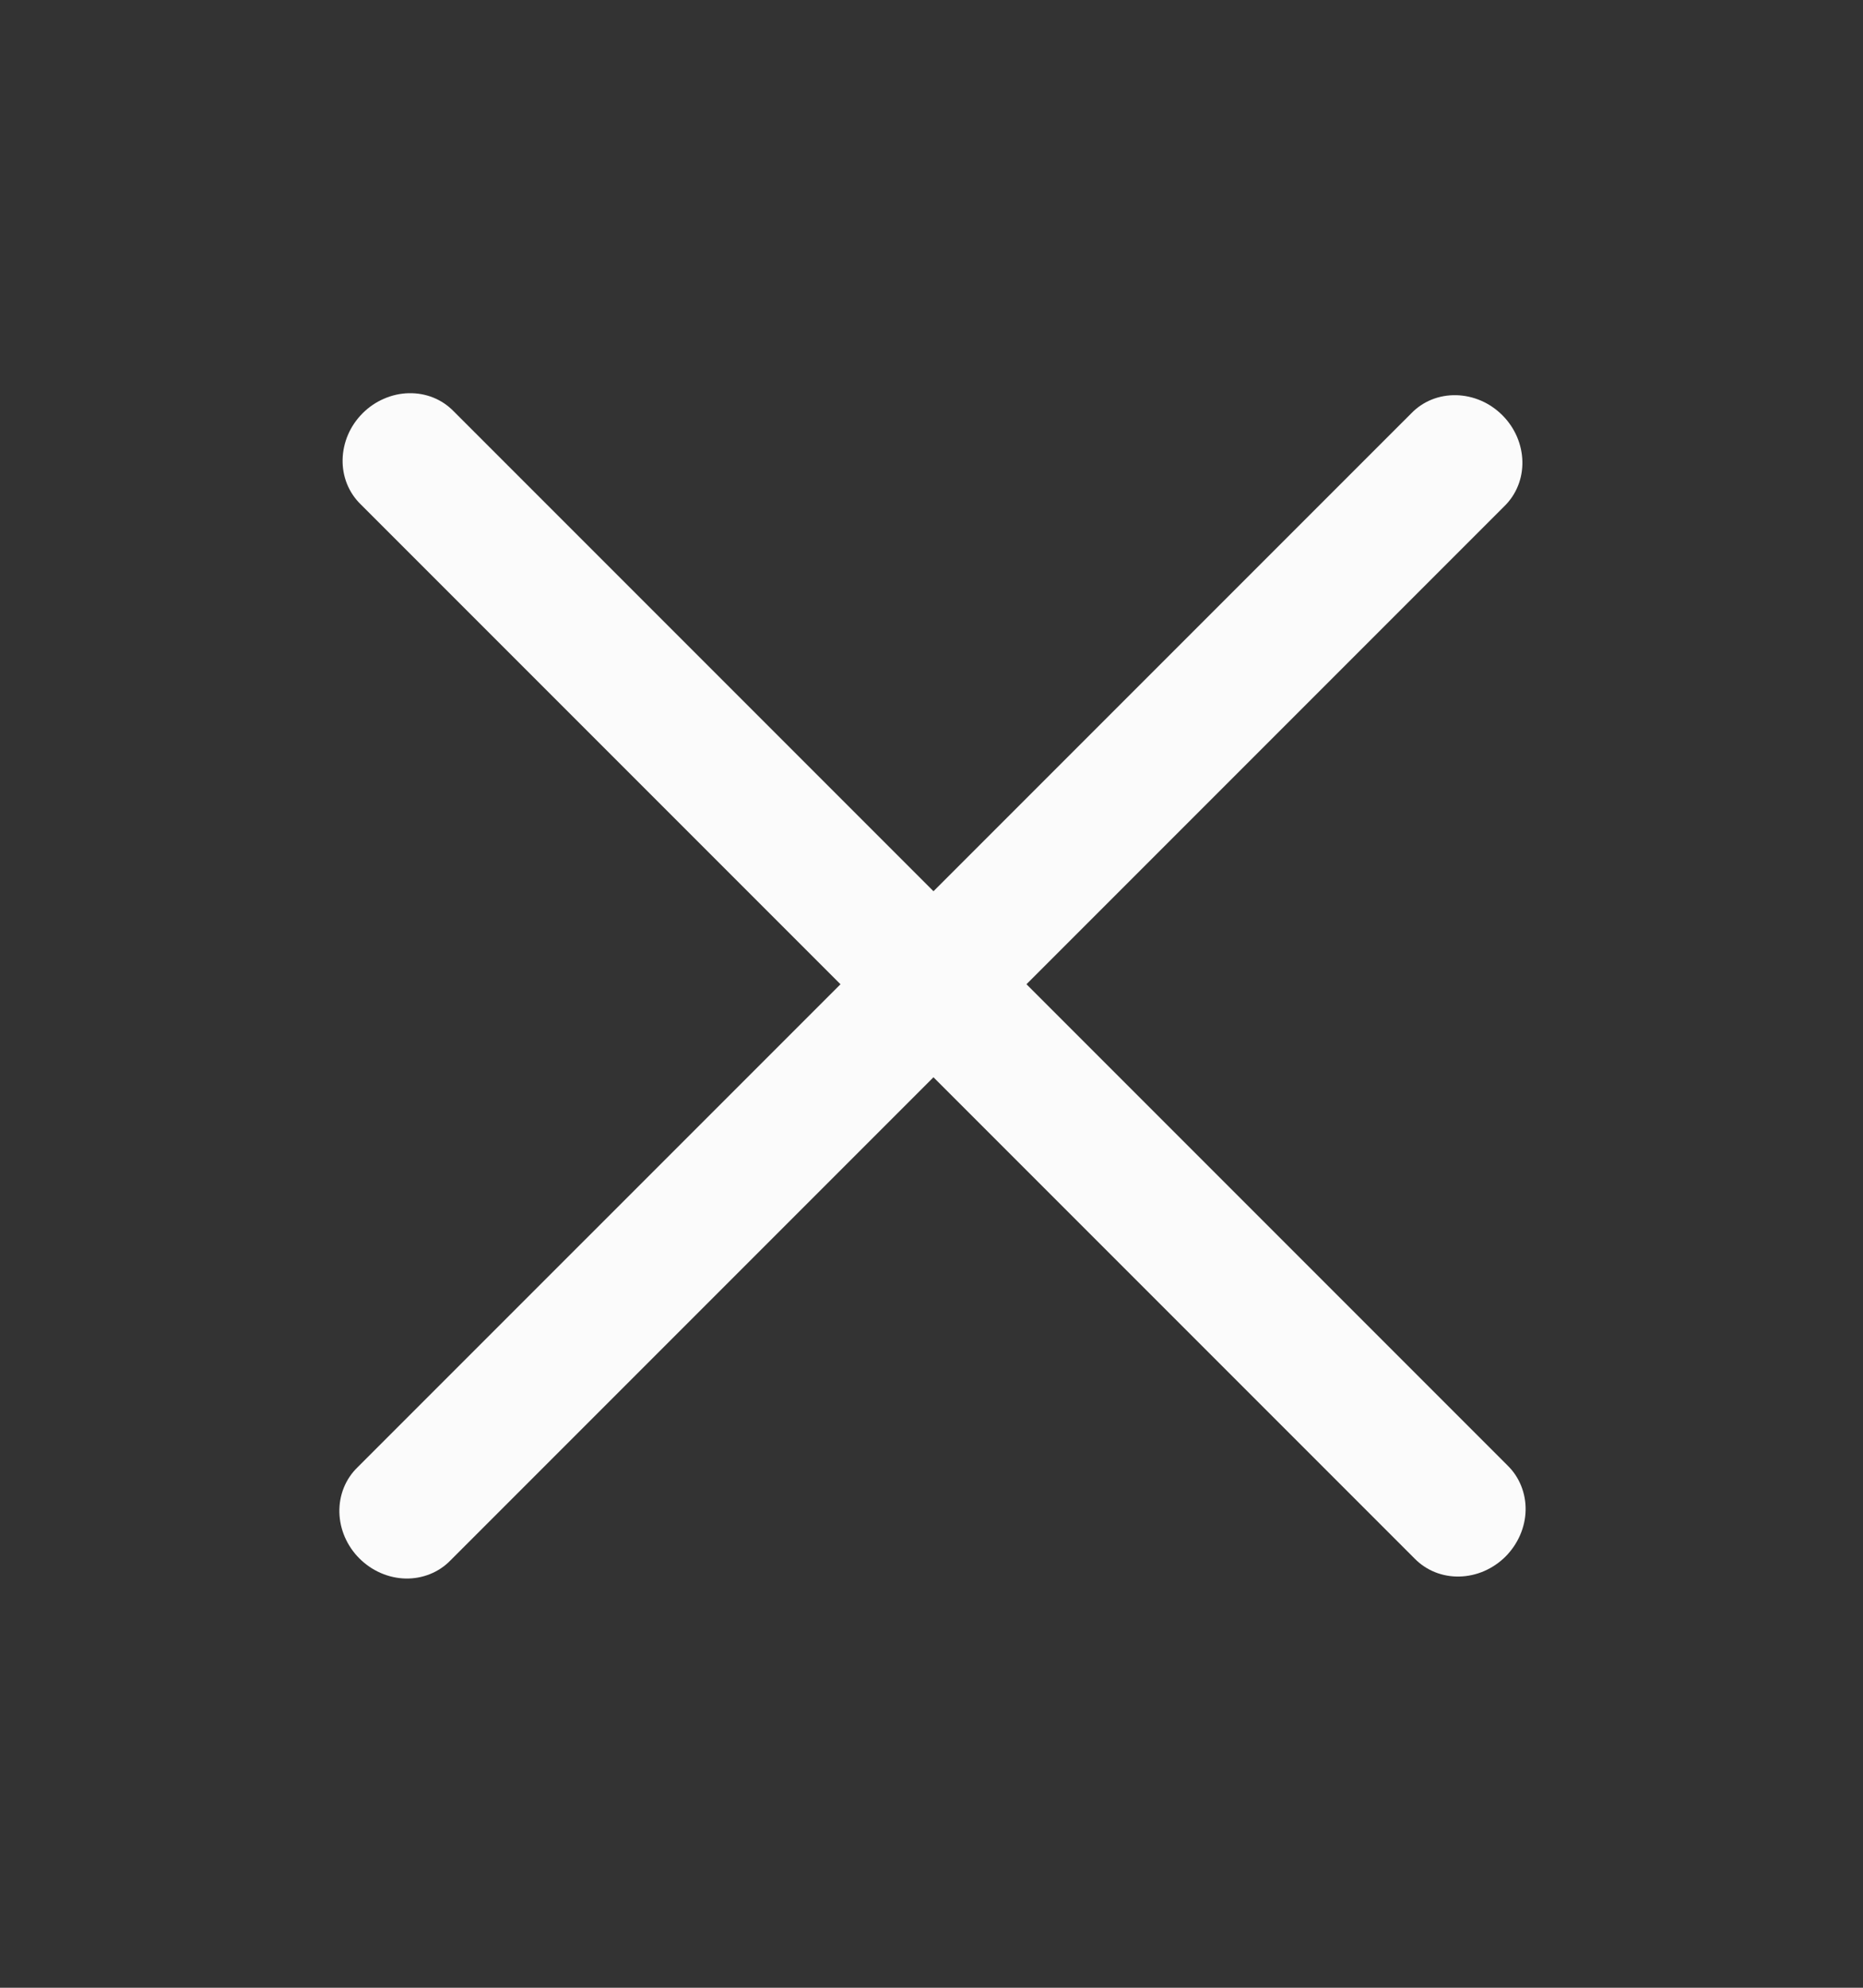 <svg width="30" height="32" viewBox="0 0 30 32" fill="none" xmlns="http://www.w3.org/2000/svg">
<rect x="0" y="0" width="30" height="32" fill="#333333" stroke="none"/>
<path d="M5.756 23.623C5.661 23.715 5.586 23.827 5.536 23.951C5.486 24.075 5.462 24.209 5.465 24.345C5.468 24.482 5.498 24.618 5.553 24.745C5.609 24.873 5.688 24.99 5.788 25.089C5.887 25.188 6.004 25.268 6.131 25.323C6.259 25.379 6.395 25.409 6.531 25.412C6.668 25.415 6.802 25.39 6.926 25.34C7.05 25.29 7.161 25.216 7.253 25.121L24.224 8.15C24.319 8.058 24.394 7.946 24.444 7.822C24.494 7.699 24.518 7.564 24.515 7.428C24.512 7.292 24.482 7.156 24.427 7.028C24.371 6.9 24.292 6.783 24.192 6.684C24.093 6.585 23.976 6.505 23.849 6.45C23.721 6.395 23.585 6.365 23.449 6.362C23.312 6.359 23.178 6.383 23.054 6.433C22.93 6.483 22.819 6.558 22.727 6.653L5.756 23.623Z" fill="#FBFBFB"/>
<path d="M22.778 25.089C22.871 25.184 22.982 25.259 23.106 25.309C23.23 25.359 23.364 25.383 23.5 25.38C23.637 25.377 23.773 25.347 23.9 25.292C24.028 25.236 24.145 25.157 24.244 25.058C24.343 24.958 24.423 24.841 24.478 24.714C24.534 24.586 24.564 24.45 24.567 24.314C24.57 24.177 24.545 24.043 24.495 23.919C24.445 23.795 24.371 23.684 24.276 23.592L7.305 6.621C7.213 6.526 7.102 6.451 6.978 6.401C6.854 6.351 6.72 6.327 6.583 6.33C6.447 6.333 6.311 6.363 6.183 6.419C6.055 6.474 5.939 6.553 5.839 6.653C5.74 6.752 5.66 6.869 5.605 6.996C5.55 7.124 5.52 7.26 5.517 7.397C5.514 7.533 5.538 7.667 5.588 7.791C5.638 7.915 5.713 8.026 5.808 8.119L22.778 25.089Z" fill="#FBFBFB"/>
</svg>
